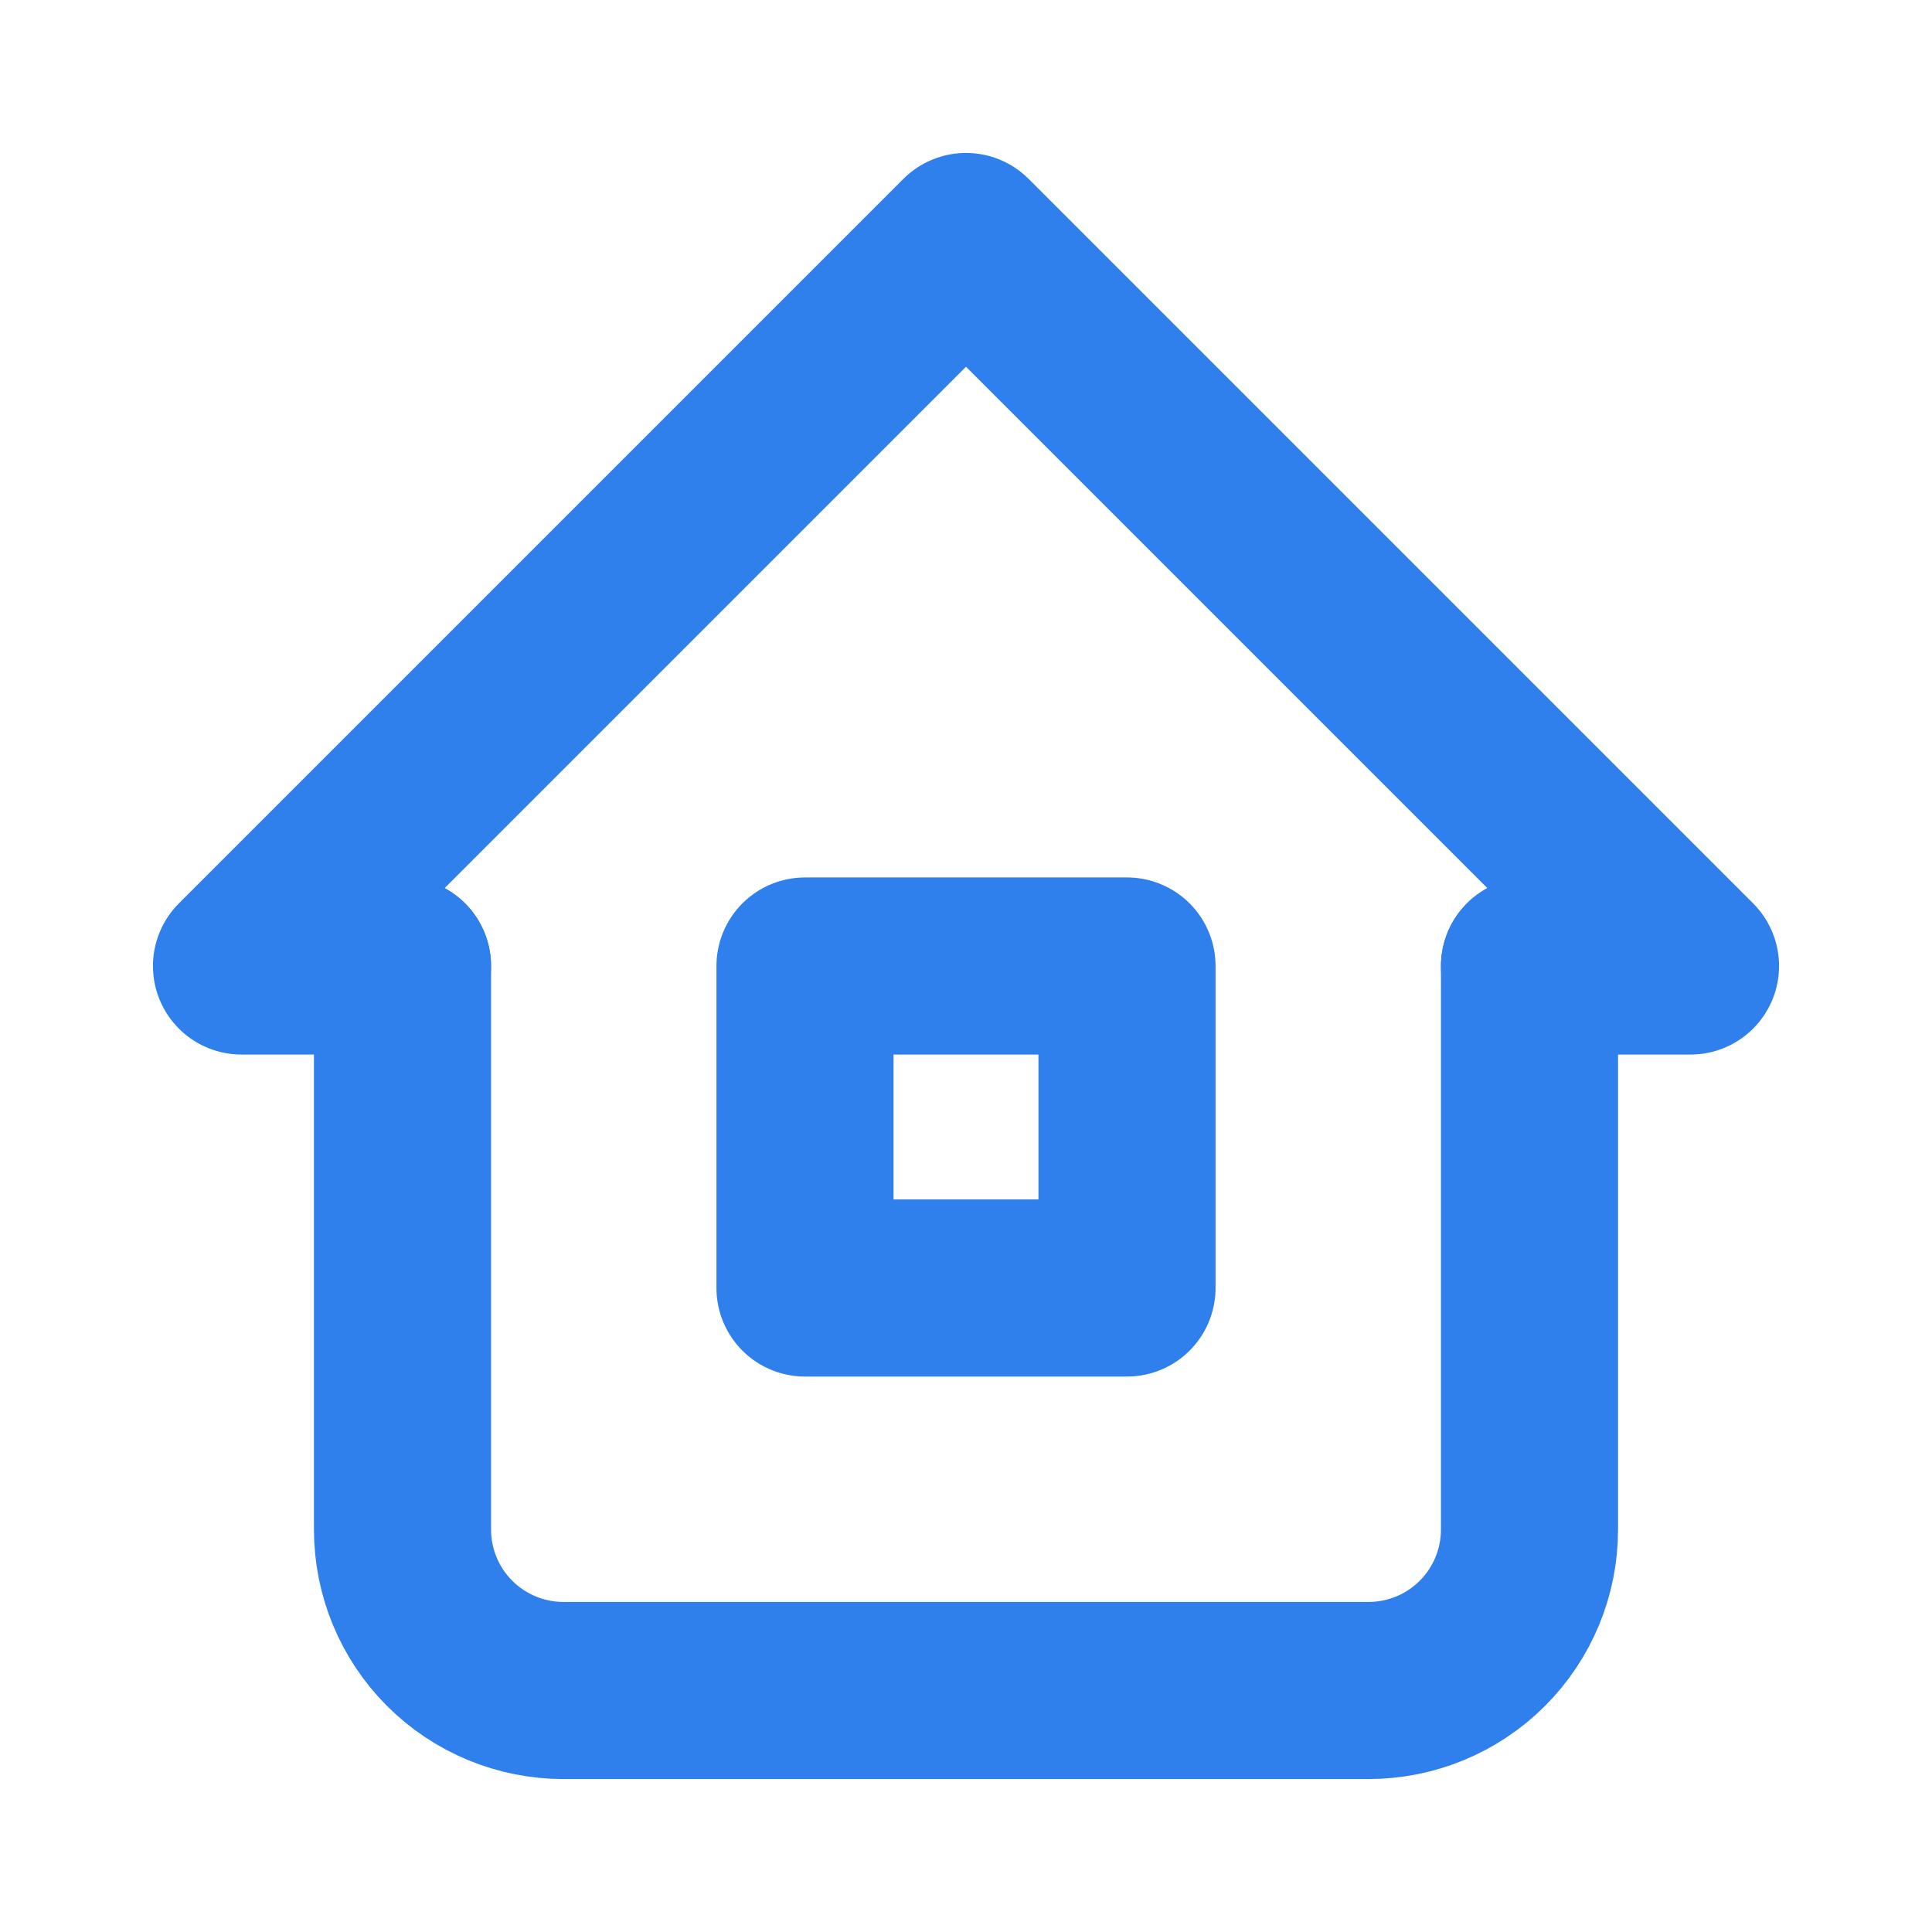 <svg width="30" height="30" viewBox="0 0 30 30" fill="none" xmlns="http://www.w3.org/2000/svg">
<path d="M6.25 15H3.75L15 3.75L26.25 15H23.75" stroke="#2F80ED" stroke-width="2.75" stroke-linecap="round" stroke-linejoin="round"/>
<path d="M6.25 15V23.75C6.25 24.413 6.513 25.049 6.982 25.518C7.451 25.987 8.087 26.25 8.75 26.25H21.25C21.913 26.25 22.549 25.987 23.018 25.518C23.487 25.049 23.75 24.413 23.75 23.75V15" stroke="#2F80ED" stroke-width="2.75" stroke-linecap="round" stroke-linejoin="round"/>
<path d="M17.5 15H12.5V20H17.5V15Z" stroke="#2F80ED" stroke-width="2.75" stroke-linecap="round" stroke-linejoin="round"/>
</svg>
